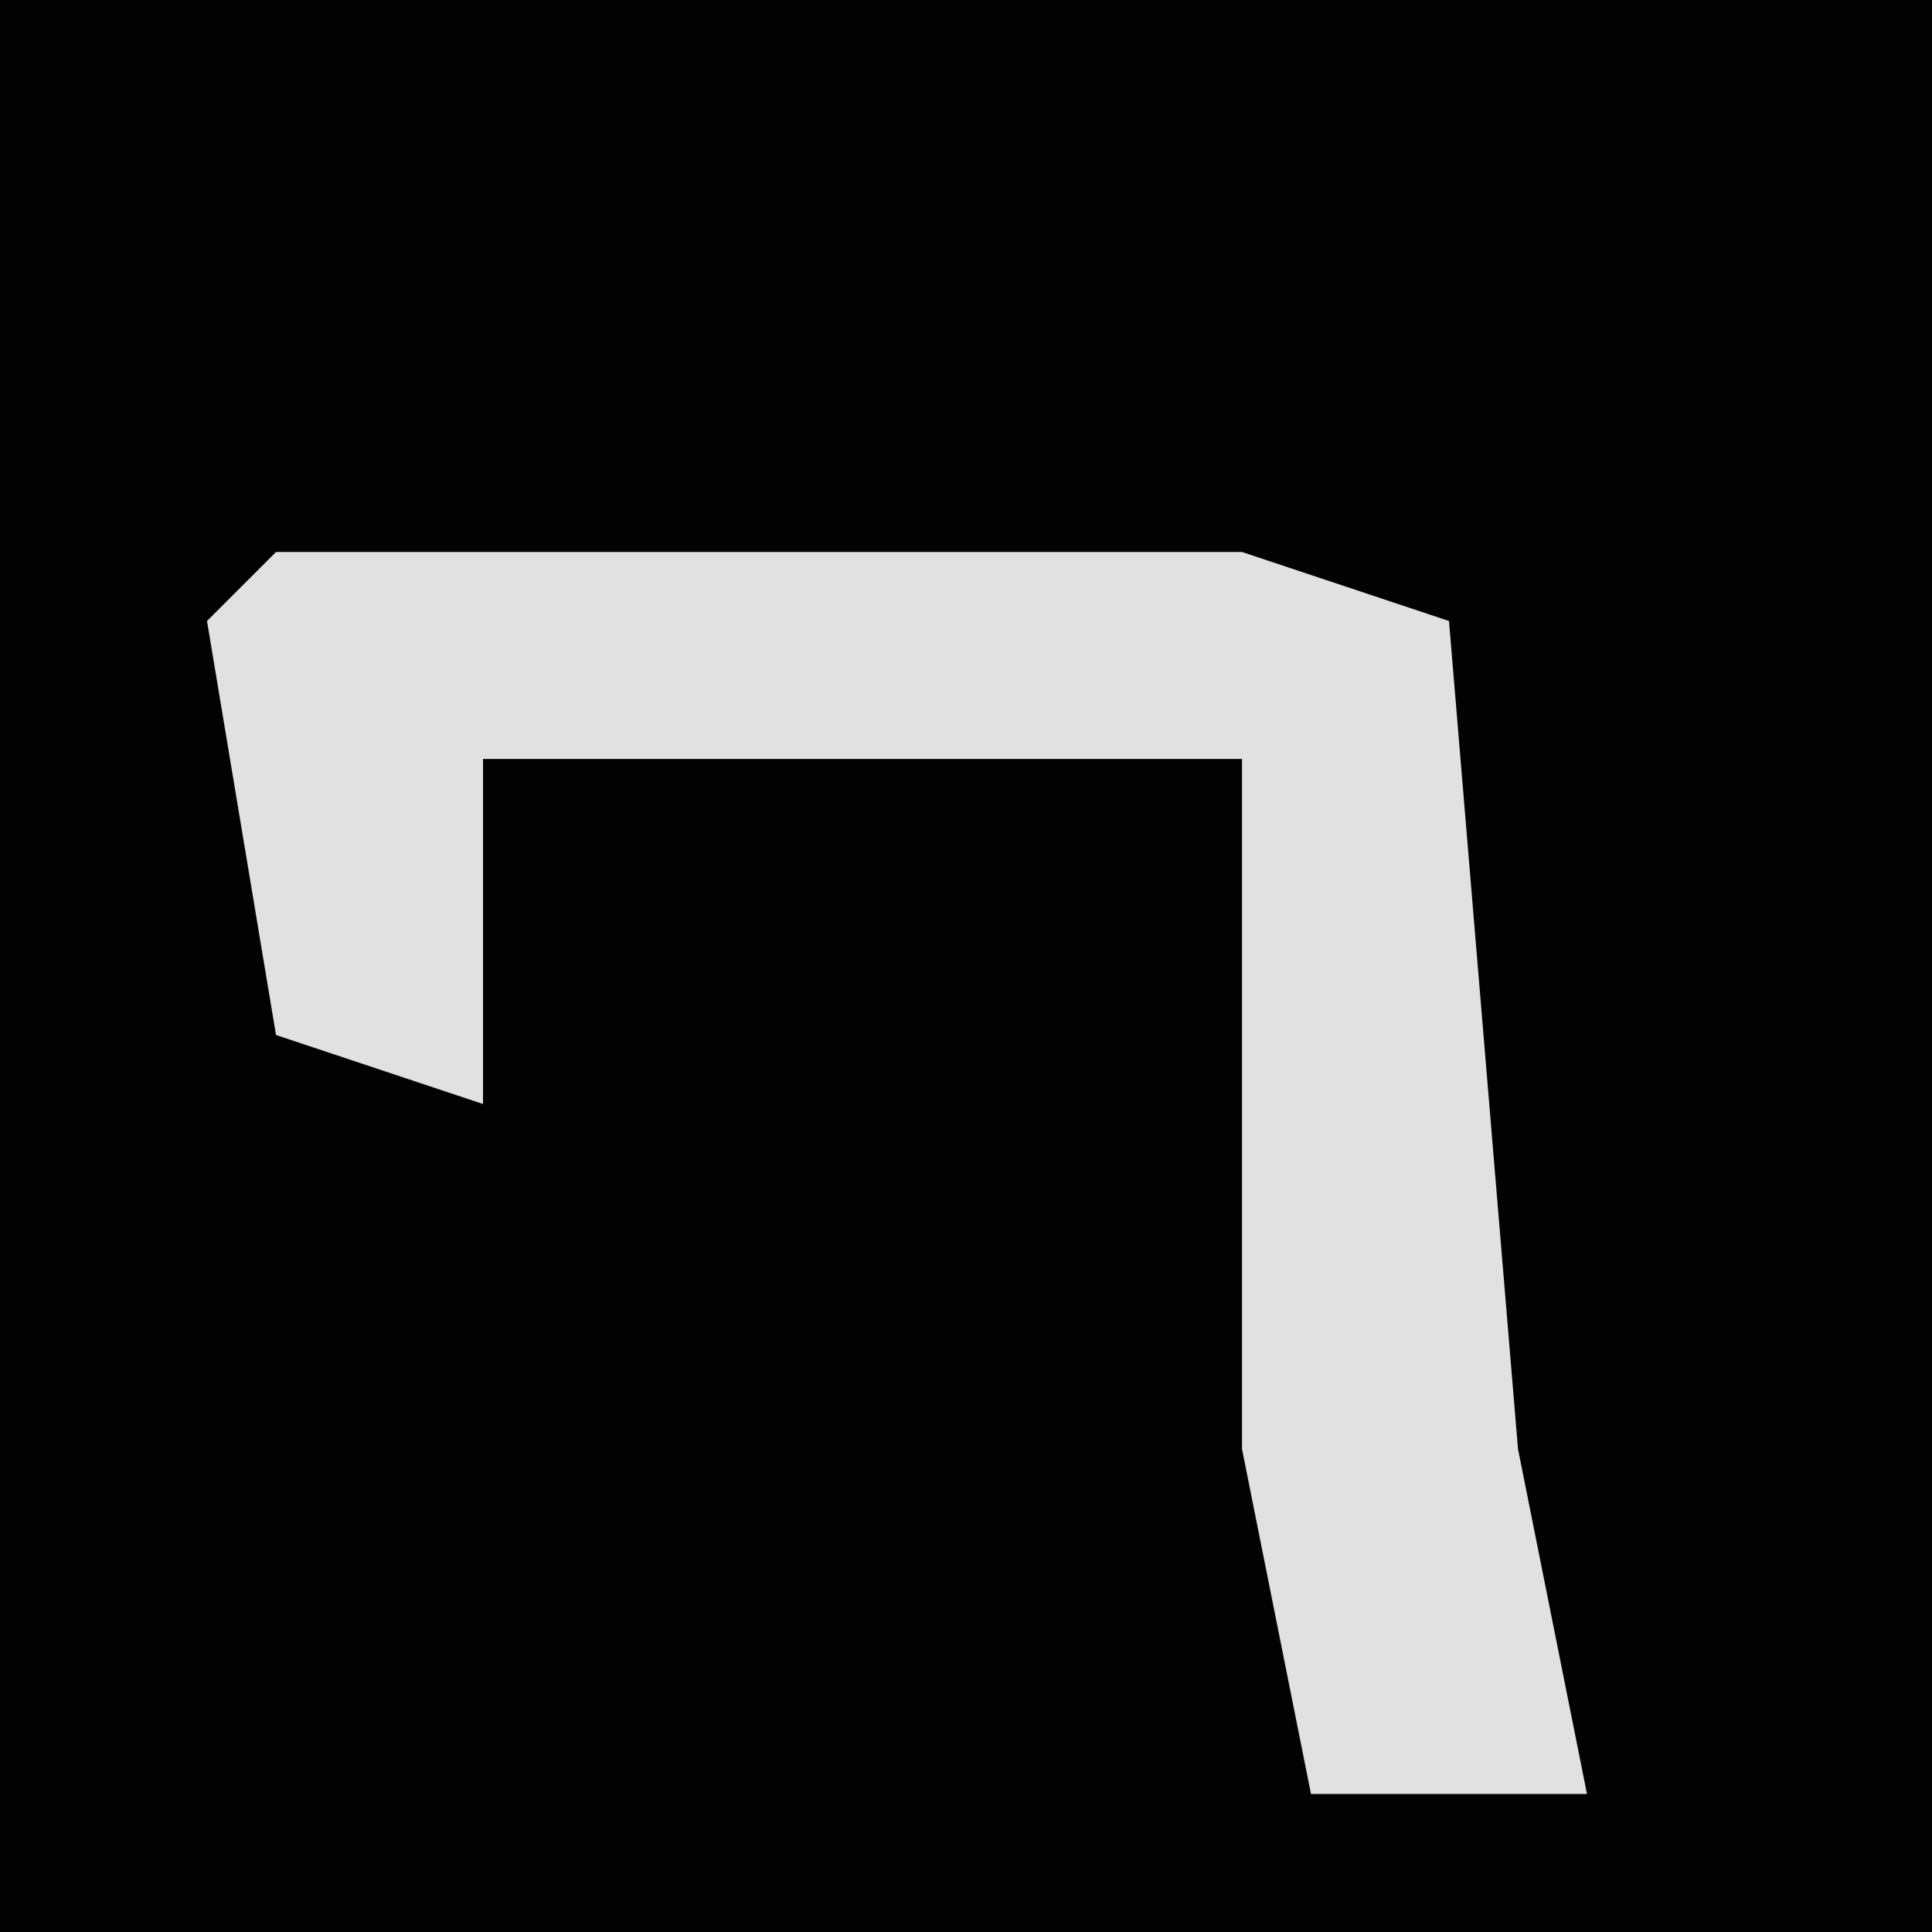 <?xml version="1.0" encoding="UTF-8"?>
<svg version="1.1" xmlns="http://www.w3.org/2000/svg" width="28" height="28">
<path d="M0,0 L28,0 L28,28 L0,28 Z " fill="#020202" transform="translate(0,0)"/>
<path d="M0,0 L14,0 L17,1 L18,13 L19,18 L15,18 L14,13 L14,3 L3,3 L3,8 L0,7 L-1,1 Z " fill="#E1E1E1" transform="translate(4,8)"/>
</svg>
